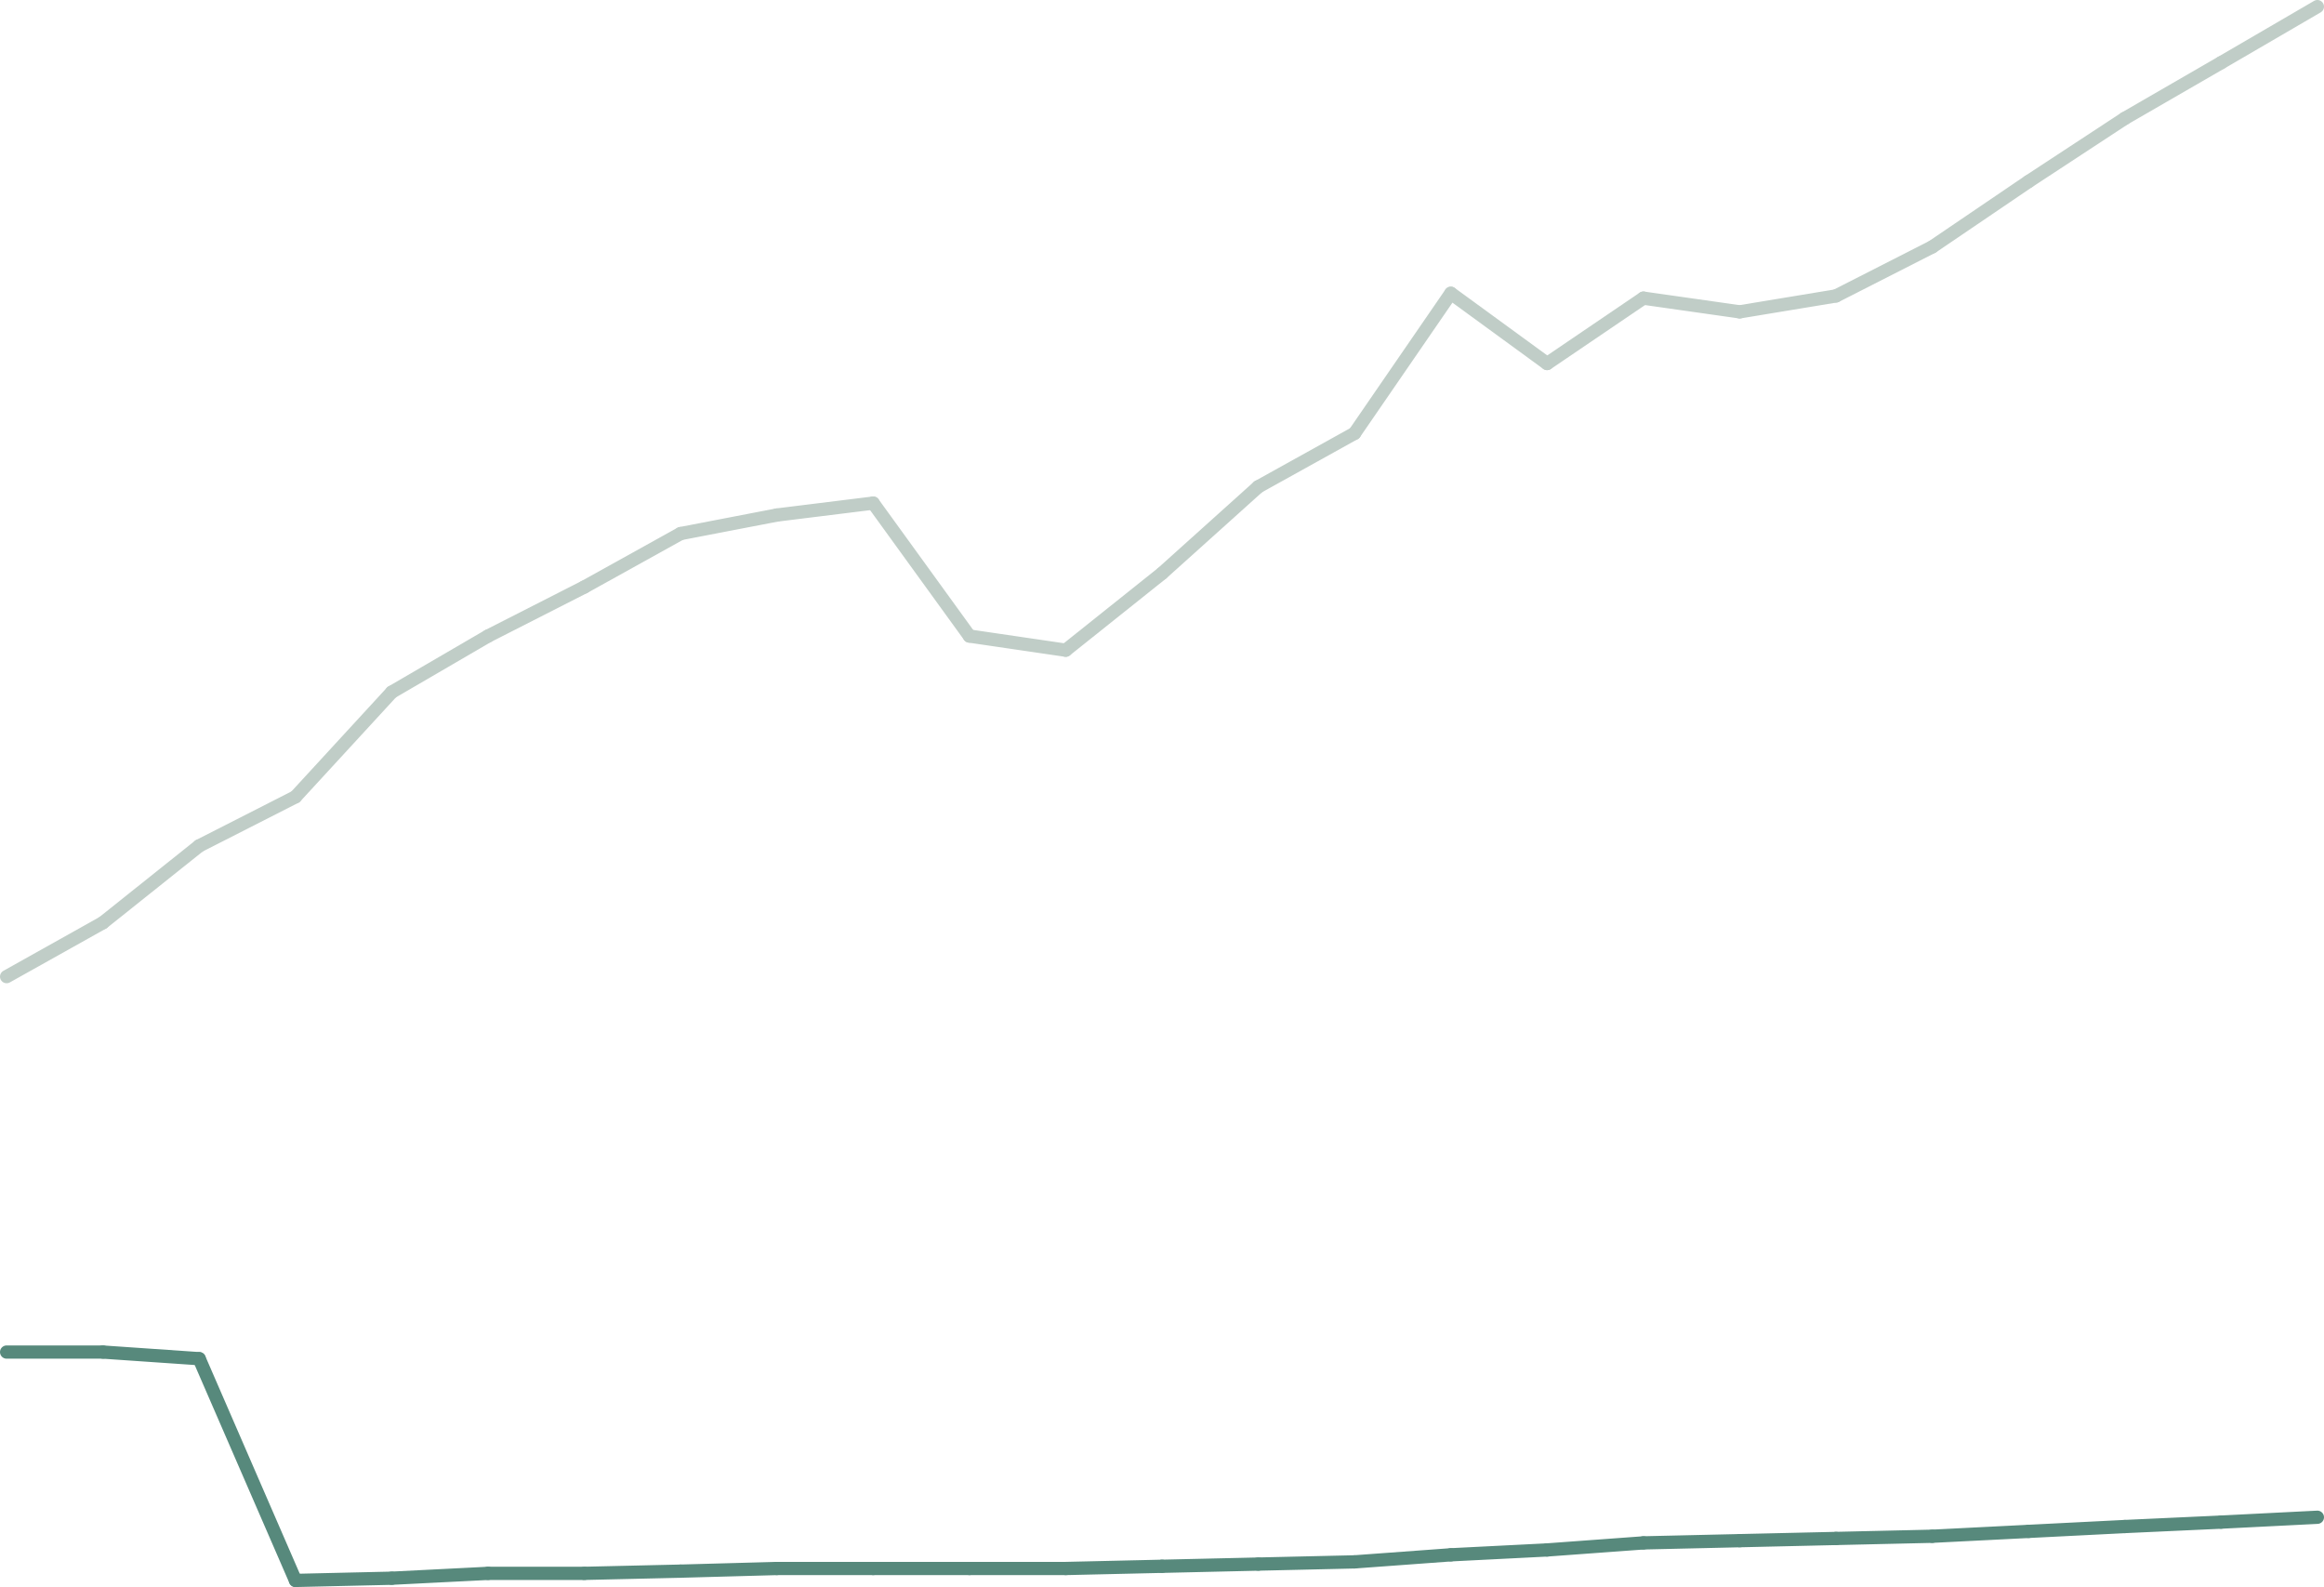 <!-- Generator: Adobe Illustrator 19.1.0, SVG Export Plug-In  -->
<svg version="1.1"
	 xmlns="http://www.w3.org/2000/svg" xmlns:xlink="http://www.w3.org/1999/xlink" xmlns:a="http://ns.adobe.com/AdobeSVGViewerExtensions/3.0/"
	 x="0px" y="0px" width="526.2px" height="359.3px" viewBox="0 0 526.2 359.3"
	 style="overflow:scroll;enable-background:new 0 0 526.2 359.3;" xml:space="preserve">
<style type="text/css">
	.st0{fill:none;stroke:#57897C;stroke-width:3;stroke-linecap:round;stroke-miterlimit:10;}
	.st1{fill:none;stroke:#C0CDC7;stroke-width:3;stroke-linecap:round;stroke-miterlimit:10;}
</style>
<defs>
</defs>
<g>
	<g>
		<g>
			<line class="st0" x1="23.3" y1="306.1" x2="1.5" y2="306.1"/>
			<line class="st0" x1="45.1" y1="307.6" x2="23.3" y2="306.1"/>
			<line class="st0" x1="66.9" y1="357.8" x2="45.1" y2="307.6"/>
			<line class="st0" x1="88.7" y1="357.3" x2="66.9" y2="357.8"/>
			<line class="st0" x1="110.5" y1="356.2" x2="88.7" y2="357.3"/>
			<line class="st0" x1="132.3" y1="356.2" x2="110.5" y2="356.2"/>
			<line class="st0" x1="154.1" y1="355.7" x2="132.3" y2="356.2"/>
			<line class="st0" x1="175.9" y1="355.1" x2="154.1" y2="355.7"/>
			<line class="st0" x1="197.7" y1="355.1" x2="175.9" y2="355.1"/>
			<line class="st0" x1="219.5" y1="355.1" x2="197.7" y2="355.1"/>
			<line class="st0" x1="241.3" y1="355.1" x2="219.5" y2="355.1"/>
			<line class="st0" x1="263.1" y1="354.6" x2="241.3" y2="355.1"/>
			<line class="st0" x1="284.9" y1="354.1" x2="263.1" y2="354.6"/>
			<line class="st0" x1="306.7" y1="353.6" x2="284.9" y2="354.1"/>
			<line class="st0" x1="328.5" y1="352" x2="306.7" y2="353.6"/>
			<line class="st0" x1="350.3" y1="350.9" x2="328.5" y2="352"/>
			<line class="st0" x1="372.1" y1="349.3" x2="350.3" y2="350.9"/>
			<line class="st0" x1="393.9" y1="348.8" x2="372.1" y2="349.3"/>
			<line class="st0" x1="415.7" y1="348.3" x2="393.9" y2="348.8"/>
			<line class="st0" x1="437.5" y1="347.8" x2="415.7" y2="348.3"/>
			<line class="st0" x1="459.3" y1="346.7" x2="437.5" y2="347.8"/>
			<line class="st0" x1="481.1" y1="345.6" x2="459.3" y2="346.7"/>
			<line class="st0" x1="502.9" y1="344.6" x2="481.1" y2="345.6"/>
			<line class="st0" x1="524.7" y1="343.5" x2="502.9" y2="344.6"/>
		</g>
	</g>
	<g>
		<g>
			<line class="st1" x1="23.3" y1="208.9" x2="1.5" y2="221.1"/>
			<line class="st1" x1="45.1" y1="191.5" x2="23.3" y2="208.9"/>
			<line class="st1" x1="66.9" y1="180.4" x2="45.1" y2="191.5"/>
			<line class="st1" x1="88.7" y1="156.7" x2="66.9" y2="180.4"/>
			<line class="st1" x1="110.5" y1="144" x2="88.7" y2="156.7"/>
			<line class="st1" x1="132.3" y1="132.9" x2="110.5" y2="144"/>
			<line class="st1" x1="154.1" y1="120.8" x2="132.3" y2="132.9"/>
			<line class="st1" x1="175.9" y1="116.6" x2="154.1" y2="120.8"/>
			<line class="st1" x1="197.7" y1="113.9" x2="175.9" y2="116.6"/>
			<line class="st1" x1="219.5" y1="144" x2="197.7" y2="113.9"/>
			<line class="st1" x1="241.3" y1="147.2" x2="219.5" y2="144"/>
			<line class="st1" x1="263.1" y1="129.8" x2="241.3" y2="147.2"/>
			<line class="st1" x1="284.9" y1="110.2" x2="263.1" y2="129.8"/>
			<line class="st1" x1="306.7" y1="98.1" x2="284.9" y2="110.2"/>
			<line class="st1" x1="328.5" y1="66.4" x2="306.7" y2="98.1"/>
			<line class="st1" x1="350.3" y1="82.3" x2="328.5" y2="66.4"/>
			<line class="st1" x1="372.1" y1="67.5" x2="350.3" y2="82.3"/>
			<line class="st1" x1="393.9" y1="70.6" x2="372.1" y2="67.5"/>
			<line class="st1" x1="415.7" y1="67" x2="393.9" y2="70.6"/>
			<line class="st1" x1="437.5" y1="55.9" x2="415.7" y2="67"/>
			<line class="st1" x1="459.3" y1="41.1" x2="437.5" y2="55.9"/>
			<line class="st1" x1="481.1" y1="26.8" x2="459.3" y2="41.1"/>
			<line class="st1" x1="502.9" y1="14.2" x2="481.1" y2="26.8"/>
			<line class="st1" x1="524.7" y1="1.5" x2="502.9" y2="14.2"/>
		</g>
	</g>
</g>
</svg>
